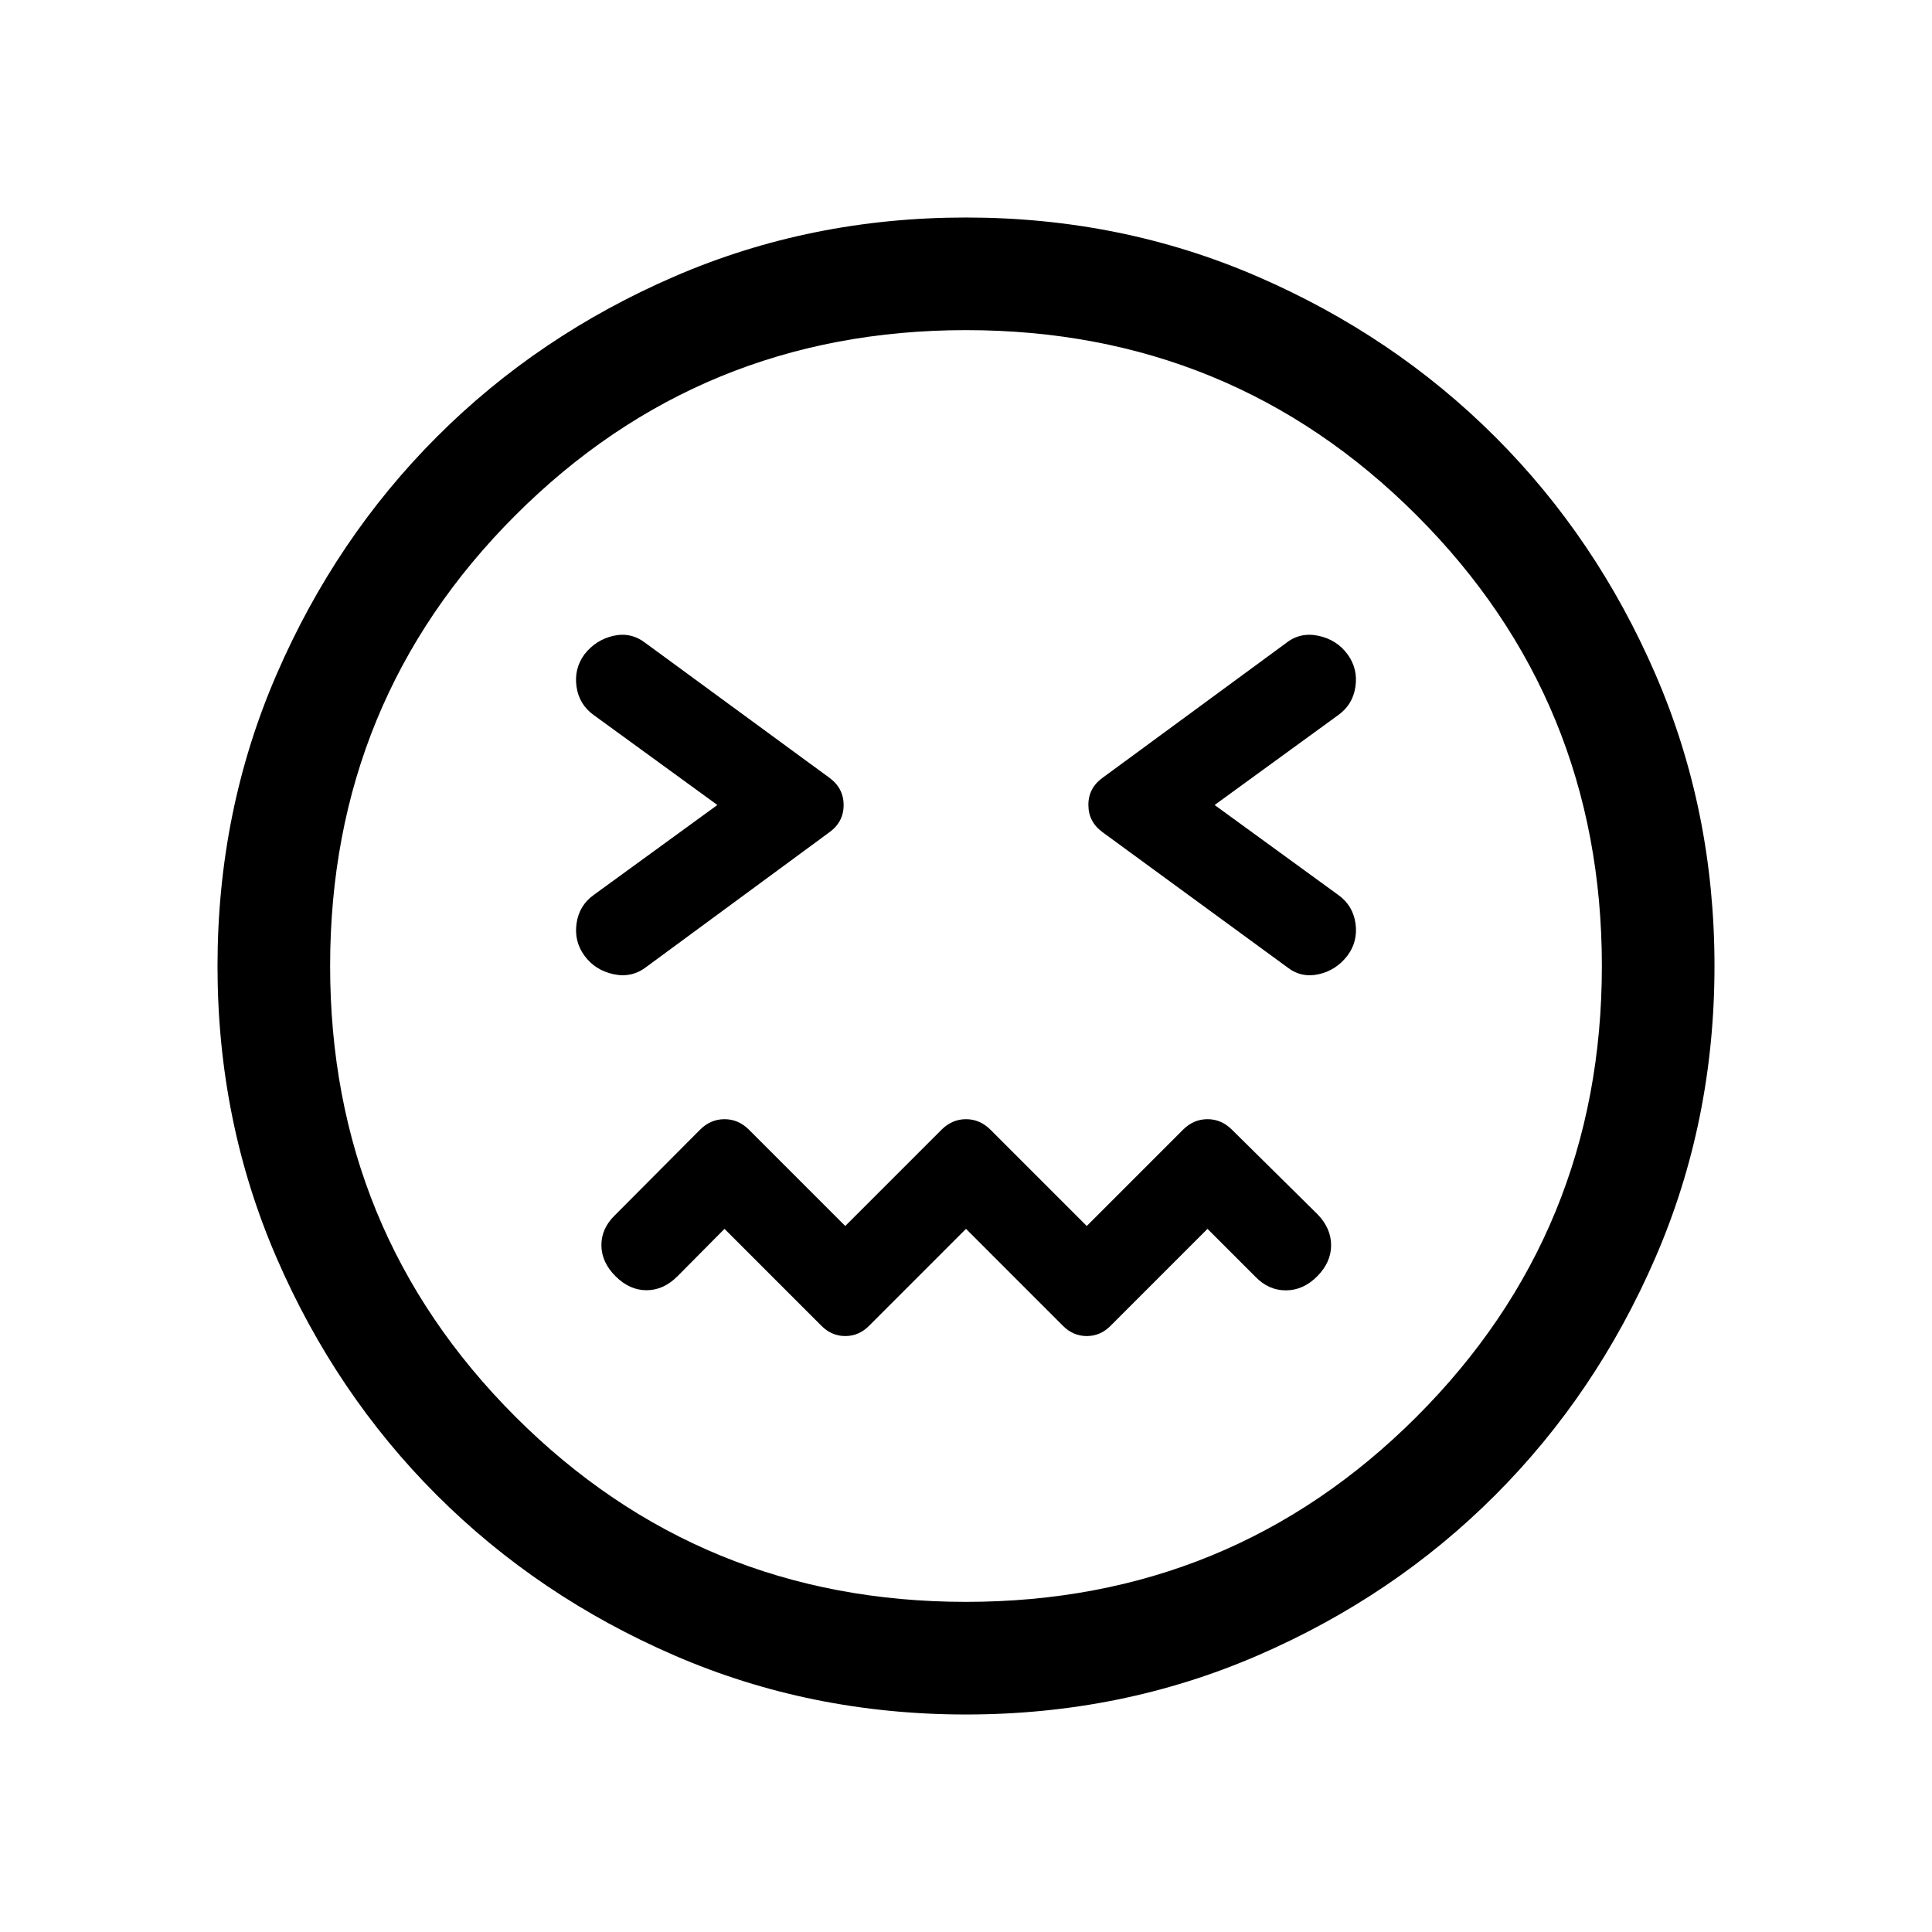 <svg xmlns="http://www.w3.org/2000/svg" height="24" viewBox="0 -960 960 960" width="24"><path d="m480-349.39 47.96 47.97q5.12 5.3 12.04 5.3 6.92 0 12.04-5.3L600-349.39l23.85 23.85q6.57 6.77 15.21 6.71 8.63-.06 15.5-7.02 6.86-6.96 6.86-15.4 0-8.44-6.77-15.4l-42.61-42.12q-5.2-5.11-12.04-5.11-6.84 0-12.04 5.11L540-350.81l-47.96-47.96q-5.2-5.11-12.04-5.11-6.84 0-12.04 5.11L420-350.81l-47.96-47.96q-5.2-5.11-12.04-5.11-6.84 0-12.04 5.11l-42.42 42.62q-6.77 6.57-6.71 14.96.06 8.38 7.02 15.34 6.96 6.96 15.4 6.96 8.44 0 15.4-6.96L360-349.39l47.96 47.97q5.12 5.3 12.04 5.3 6.92 0 12.04-5.3L480-349.39ZM356.46-560l-61.34 44.62q-7.34 5.22-8.63 14.18-1.3 8.97 3.97 16.14 5.27 7.17 14.41 9.14 9.13 1.96 16.4-3.7l90.68-66.71q7.24-5.13 7.24-13.63 0-8.49-7.23-13.69l-91.08-66.73q-7.26-5.66-16.01-3.7-8.75 1.97-14.41 9.14-5.27 7.17-4 16.11 1.27 8.95 8.66 14.21L356.46-560Zm247.08 0 61.34-44.62q7.34-5.22 8.63-14.18 1.3-8.97-3.97-16.14-5.27-7.17-14.41-9.14-9.13-1.96-16.21 3.7l-90.85 66.71q-7.26 5.13-7.26 13.63 0 8.49 7.23 13.69l91.27 66.73q7.07 5.66 15.85 3.73 8.77-1.93 14.38-9.26 5.27-7.08 4-16.02-1.27-8.95-8.66-14.21L603.54-560ZM480.02-108.08q-77.17 0-144.91-29.35-67.73-29.35-118.07-79.65-50.35-50.31-79.65-118.01-29.31-67.71-29.31-144.89 0-77.17 29.35-144.91 29.35-67.73 79.65-118.07 50.31-50.35 118.01-79.65 67.71-29.31 144.89-29.31 77.17 0 144.91 29.35 67.73 29.35 118.07 79.65 50.35 50.31 79.65 118.01 29.31 67.71 29.31 144.89 0 77.17-29.35 144.91-29.35 67.73-79.65 118.07-50.31 50.35-118.01 79.65-67.71 29.31-144.89 29.31ZM480-480Zm-.01 315.96q131.89 0 223.93-92.02 92.04-92.03 92.04-223.93 0-131.89-92.02-223.93-92.03-92.04-223.93-92.04-131.89 0-223.93 92.02-92.04 92.03-92.04 223.93 0 131.89 92.02 223.93 92.03 92.04 223.93 92.04Z"/></svg>